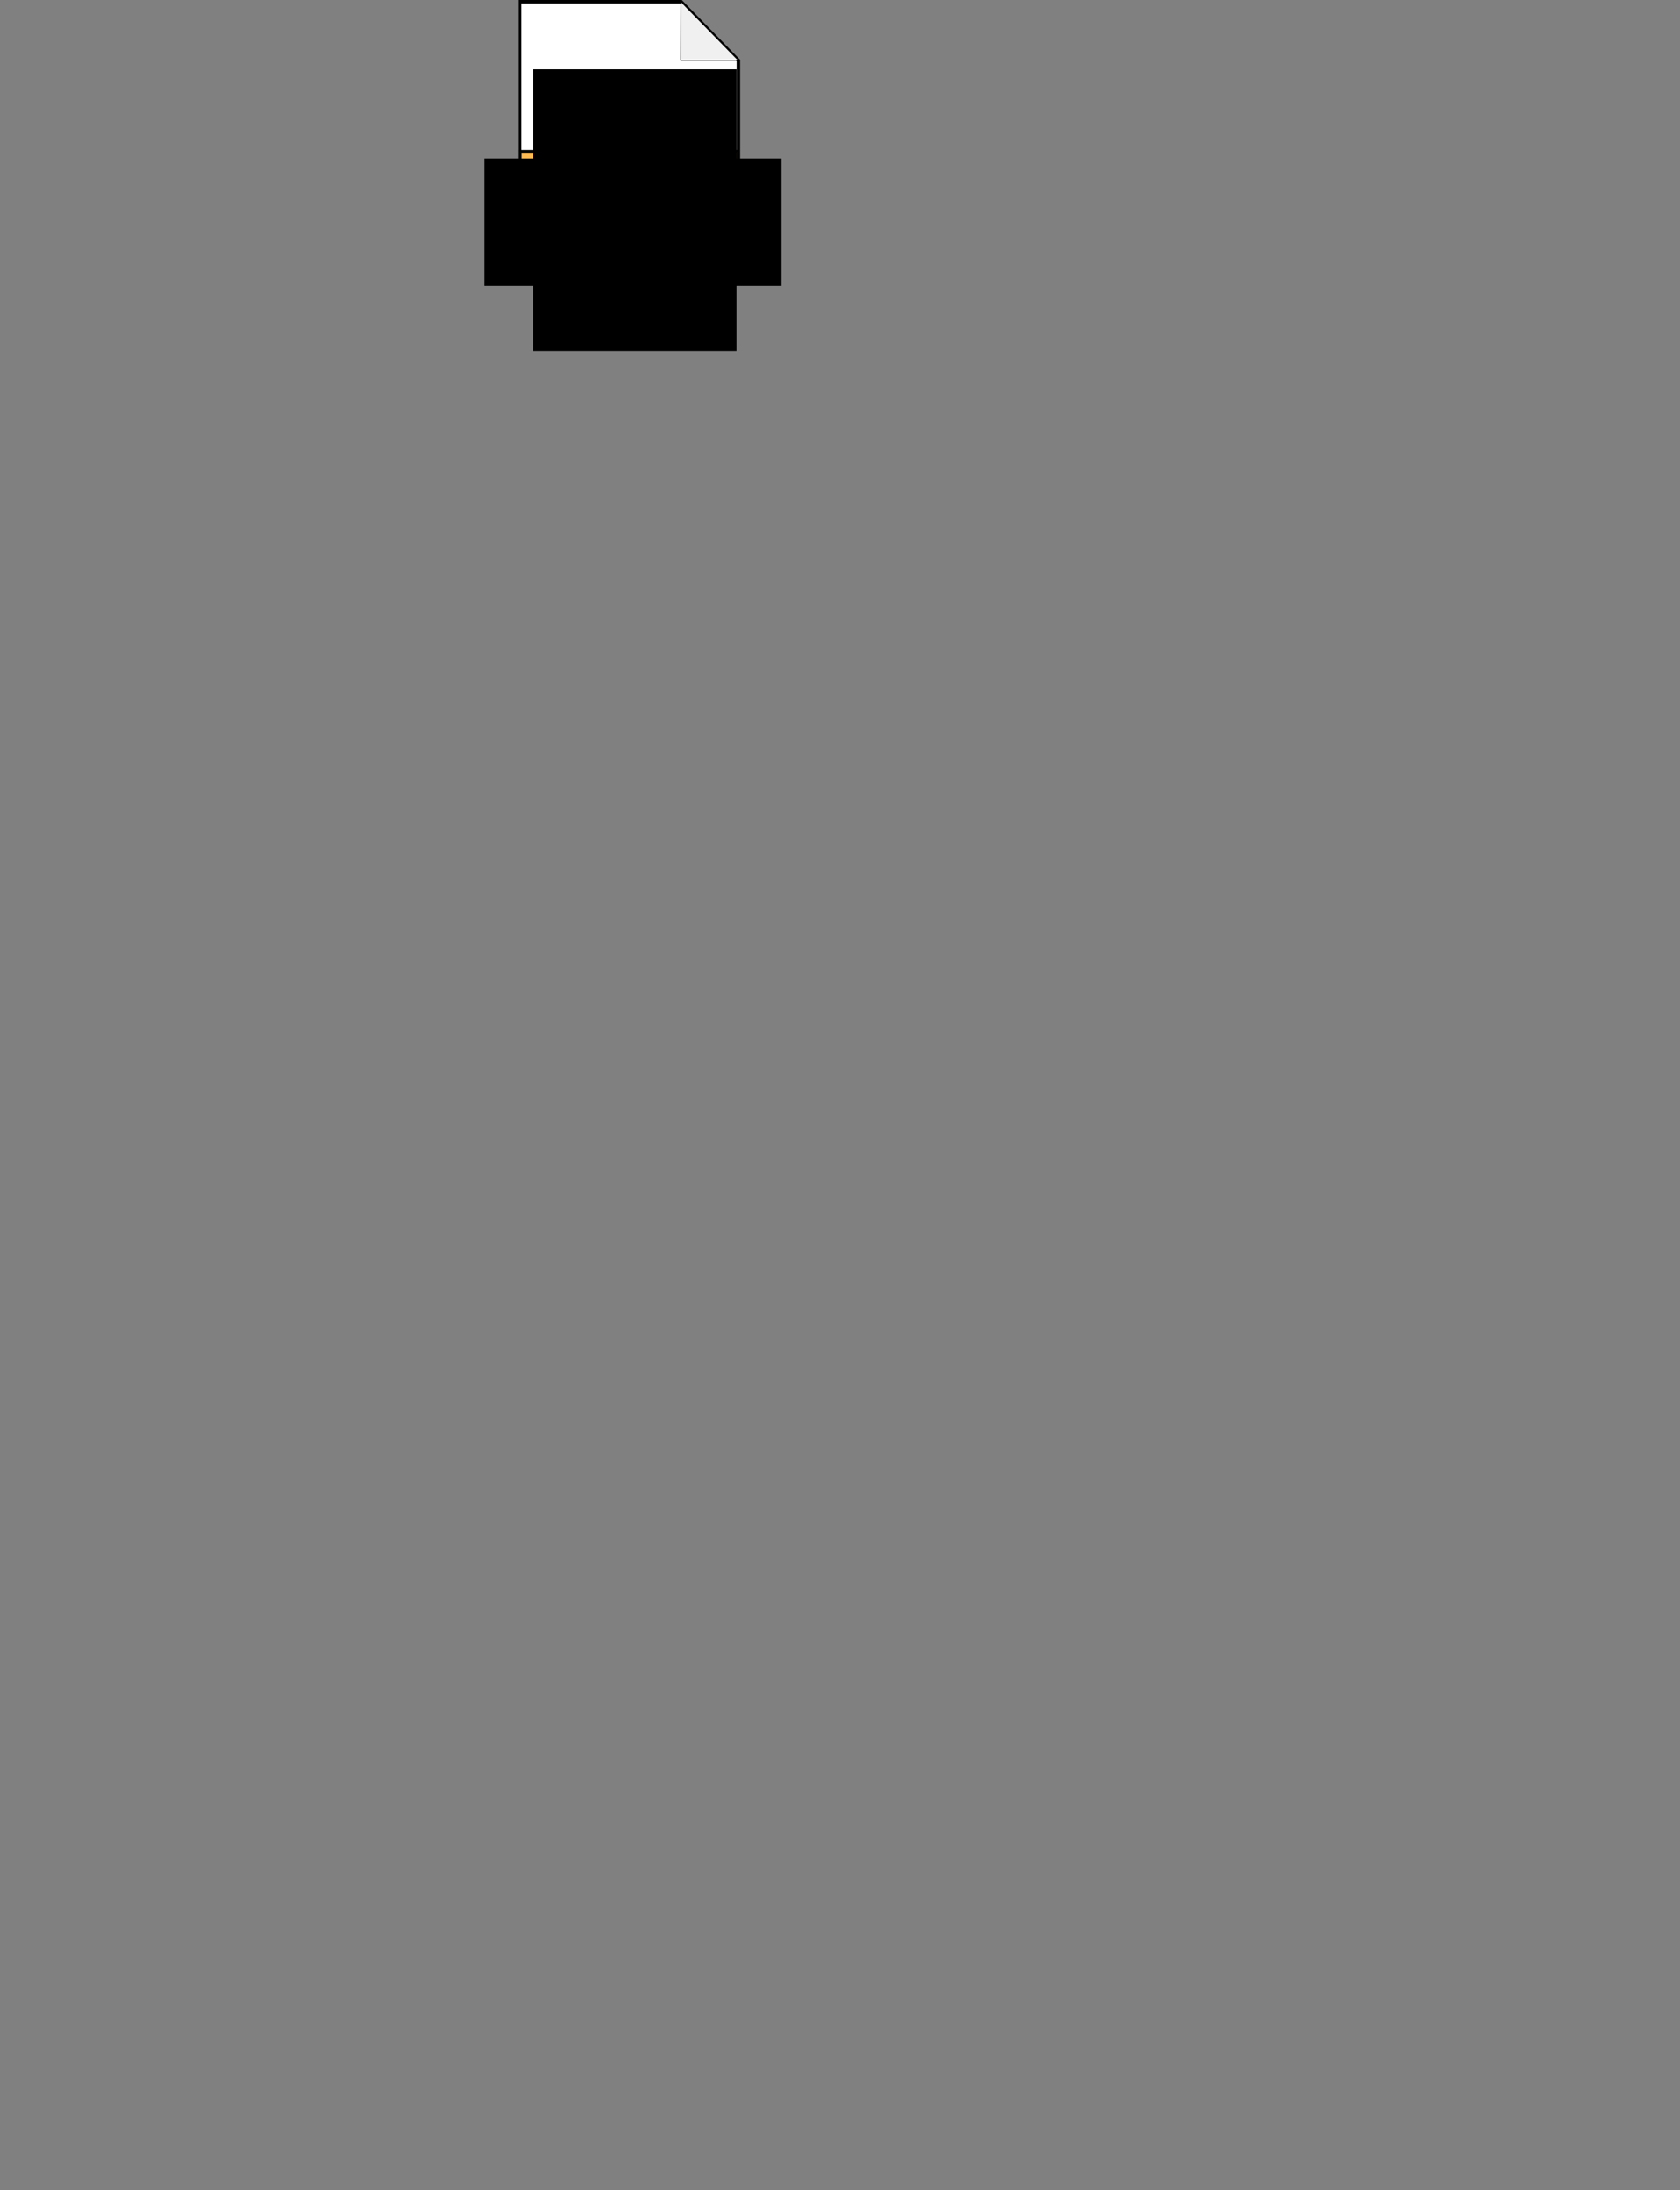 <?xml version="1.0" encoding="UTF-8" standalone="no"?>
<!-- Created with Inkscape (http://www.inkscape.org/) -->

<svg
   xmlns:dc="http://purl.org/dc/elements/1.1/"
   xmlns:cc="http://creativecommons.org/ns#"
   xmlns:rdf="http://www.w3.org/1999/02/22-rdf-syntax-ns#"
   xmlns:svg="http://www.w3.org/2000/svg"
   xmlns="http://www.w3.org/2000/svg"
   xmlns:sodipodi="http://sodipodi.sourceforge.net/DTD/sodipodi-0.dtd"
   xmlns:inkscape="http://www.inkscape.org/namespaces/inkscape"
   width="99.887mm"
   height="130.173mm"
   viewBox="0 0 99.887 130.173"
   version="1.1"
   id="svg27428"
   inkscape:version="0.92.1 r"
   sodipodi:docname="modelconstruction_workflow2.svg">
  <rect x="0" y="0" width="99.887" height="130.173" fill="#808080" stroke="none"/>
  <defs
     id="defs27422">
    <marker
       inkscape:isstock="true"
       style="overflow:visible"
       id="marker23384"
       refX="0"
       refY="0"
       orient="auto"
       inkscape:stockid="Arrow2Mend">
      <path
         inkscape:connector-curvature="0"
         transform="scale(-0.6)"
         d="M 8.719,4.034 -2.207,0.016 8.719,-4.002 c -1.745,2.372 -1.735,5.617 -6e-7,8.035 z"
         style="fill:#000000;fill-opacity:1;fill-rule:evenodd;stroke:#000000;stroke-width:0.625;stroke-linejoin:round;stroke-opacity:1"
         id="path23382" />
    </marker>
    <marker
       inkscape:isstock="true"
       style="overflow:visible"
       id="marker22438"
       refX="0"
       refY="0"
       orient="auto"
       inkscape:stockid="Arrow2Mend">
      <path
         inkscape:connector-curvature="0"
         transform="scale(-0.6)"
         d="M 8.719,4.034 -2.207,0.016 8.719,-4.002 c -1.745,2.372 -1.735,5.617 -6e-7,8.035 z"
         style="fill:#000000;fill-opacity:1;fill-rule:evenodd;stroke:#000000;stroke-width:0.625;stroke-linejoin:round;stroke-opacity:1"
         id="path22436" />
    </marker>
    <marker
       inkscape:stockid="Arrow2Mend"
       orient="auto"
       refY="0"
       refX="0"
       id="marker22884"
       style="overflow:visible"
       inkscape:isstock="true">
      <path
         inkscape:connector-curvature="0"
         id="path22882"
         style="fill:#000000;fill-opacity:1;fill-rule:evenodd;stroke:#000000;stroke-width:0.625;stroke-linejoin:round;stroke-opacity:1"
         d="M 8.719,4.034 -2.207,0.016 8.719,-4.002 c -1.745,2.372 -1.735,5.617 -6e-7,8.035 z"
         transform="scale(-0.6)" />
    </marker>
    <marker
       inkscape:isstock="true"
       style="overflow:visible"
       id="marker18774"
       refX="0"
       refY="0"
       orient="auto"
       inkscape:stockid="Arrow2Mend">
      <path
         inkscape:connector-curvature="0"
         transform="scale(-0.6)"
         d="M 8.719,4.034 -2.207,0.016 8.719,-4.002 c -1.745,2.372 -1.735,5.617 -6e-7,8.035 z"
         style="fill:#000000;fill-opacity:1;fill-rule:evenodd;stroke:#000000;stroke-width:0.625;stroke-linejoin:round;stroke-opacity:1"
         id="path18772" />
    </marker>
    <marker
       inkscape:isstock="true"
       style="overflow:visible"
       id="marker18940"
       refX="0"
       refY="0"
       orient="auto"
       inkscape:stockid="Arrow2Mend">
      <path
         inkscape:connector-curvature="0"
         transform="scale(-0.6)"
         d="M 8.719,4.034 -2.207,0.016 8.719,-4.002 c -1.745,2.372 -1.735,5.617 -6e-7,8.035 z"
         style="fill:#000000;fill-opacity:1;fill-rule:evenodd;stroke:#000000;stroke-width:0.625;stroke-linejoin:round;stroke-opacity:1"
         id="path18938" />
    </marker>
    <marker
       inkscape:stockid="Arrow2Mend"
       orient="auto"
       refY="0"
       refX="0"
       id="marker23878"
       style="overflow:visible"
       inkscape:isstock="true">
      <path
         inkscape:connector-curvature="0"
         id="path23876"
         style="fill:#000000;fill-opacity:1;fill-rule:evenodd;stroke:#000000;stroke-width:0.625;stroke-linejoin:round;stroke-opacity:1"
         d="M 8.719,4.034 -2.207,0.016 8.719,-4.002 c -1.745,2.372 -1.735,5.617 -6e-7,8.035 z"
         transform="scale(-0.6)" />
    </marker>
  </defs>
  <sodipodi:namedview
     id="base"
     pagecolor="#ffffff"
     bordercolor="#666666"
     borderopacity="1.0"
     inkscape:pageopacity="0.0"
     inkscape:pageshadow="2"
     inkscape:zoom="2.32"
     inkscape:cx="192.82765"
     inkscape:cy="307.70065"
     inkscape:document-units="mm"
     inkscape:current-layer="layer1"
     showgrid="false"
     fit-margin-top="0"
     fit-margin-left="0"
     fit-margin-right="0"
     fit-margin-bottom="0"
     inkscape:window-width="2560"
     inkscape:window-height="1311"
     inkscape:window-x="0"
     inkscape:window-y="55"
     inkscape:window-maximized="1" />
  <g
     inkscape:label="Layer 1"
     inkscape:groupmode="layer"
     id="layer1"
     transform="translate(-58.157,-115.27)">
    <g
       id="g10660"
       transform="translate(-143.567,118.313)">
      <path
         style="fill:#ffffff;fill-opacity:1;fill-rule:nonzero;stroke:#000000;stroke-width:0.206;stroke-linecap:butt;stroke-linejoin:miter;stroke-miterlimit:4;stroke-dasharray:none;stroke-opacity:1"
         d="M 232.625,-2.94 V 9.473 h 12.999 V 0.549 l -3.404,-3.489 z"
         id="path7275-6-7-7-7-9-4-4"
         inkscape:connector-curvature="0"
         sodipodi:nodetypes="cccccc" />
      <path
         style="fill:#f0f0f0;fill-opacity:1;fill-rule:evenodd;stroke:#000000;stroke-width:0.041px;stroke-linecap:butt;stroke-linejoin:miter;stroke-opacity:1"
         d="m 242.214,-2.939 -0.012,3.481 h 3.417 z"
         id="path7279-0-4-1-9-2-2-3"
         inkscape:connector-curvature="0"
         sodipodi:nodetypes="cccc" />
      <path
         inkscape:connector-curvature="0"
         id="rect7281-3-6-4-7-6-3-6"
         d="m 232.634,5.966 h 12.963 v 3.661 h -12.963 z"
         style="opacity:0.97;fill:#ffb94e;fill-opacity:1;stroke:#000000;stroke-width:0.217;stroke-linecap:butt;stroke-miterlimit:4;stroke-dasharray:none;stroke-dashoffset:0;stroke-opacity:1" />
      <flowRoot
         xml:space="preserve"
         id="flowRoot7283-09-8-0-1-0-0-0"
         style="font-style:normal;font-weight:normal;line-height:0.01%;font-family:sans-serif;text-align:center;letter-spacing:0px;word-spacing:0px;text-anchor:middle;fill:#000000;fill-opacity:1;stroke:none;stroke-width:1px;stroke-linecap:butt;stroke-linejoin:miter;stroke-opacity:1"
         transform="matrix(0.043,0,0,0.043,275.035,-4.741)"><flowRegion
           id="flowRegion7285-9-9-2-2-2-4-8"><rect
             id="rect7287-3-6-3-6-7-2-7"
             width="281.113"
             height="389.909"
             x="-967.722"
             y="135.222"
             style="font-size:50px" /></flowRegion><flowPara
           style="font-size:50px;line-height:1.25"
           id="flowPara7289-8-8-9-2-7-6-63">ncRNA</flowPara></flowRoot>      <flowRoot
         xml:space="preserve"
         id="flowRoot7283-0-0-9-3-4-2-6-5"
         style="font-style:normal;font-weight:normal;line-height:0.01%;font-family:sans-serif;text-align:center;letter-spacing:0px;word-spacing:0px;text-anchor:middle;fill:#000000;fill-opacity:1;stroke:none;stroke-width:1px;stroke-linecap:butt;stroke-linejoin:miter;stroke-opacity:1"
         transform="matrix(0.043,0,0,0.043,272.15,0.553)"><flowRegion
           id="flowRegion7285-3-8-3-5-4-1-2-4"><rect
             id="rect7287-8-4-8-9-9-6-5-7"
             width="410.413"
             height="175.756"
             x="-967.722"
             y="135.222"
             style="font-size:50px" /></flowRegion><flowPara
           style="font-size:50px;line-height:1.25"
           id="flowPara7289-5-9-5-2-2-8-1-7">Fasta</flowPara></flowRoot>    </g>
  </g>
</svg>
